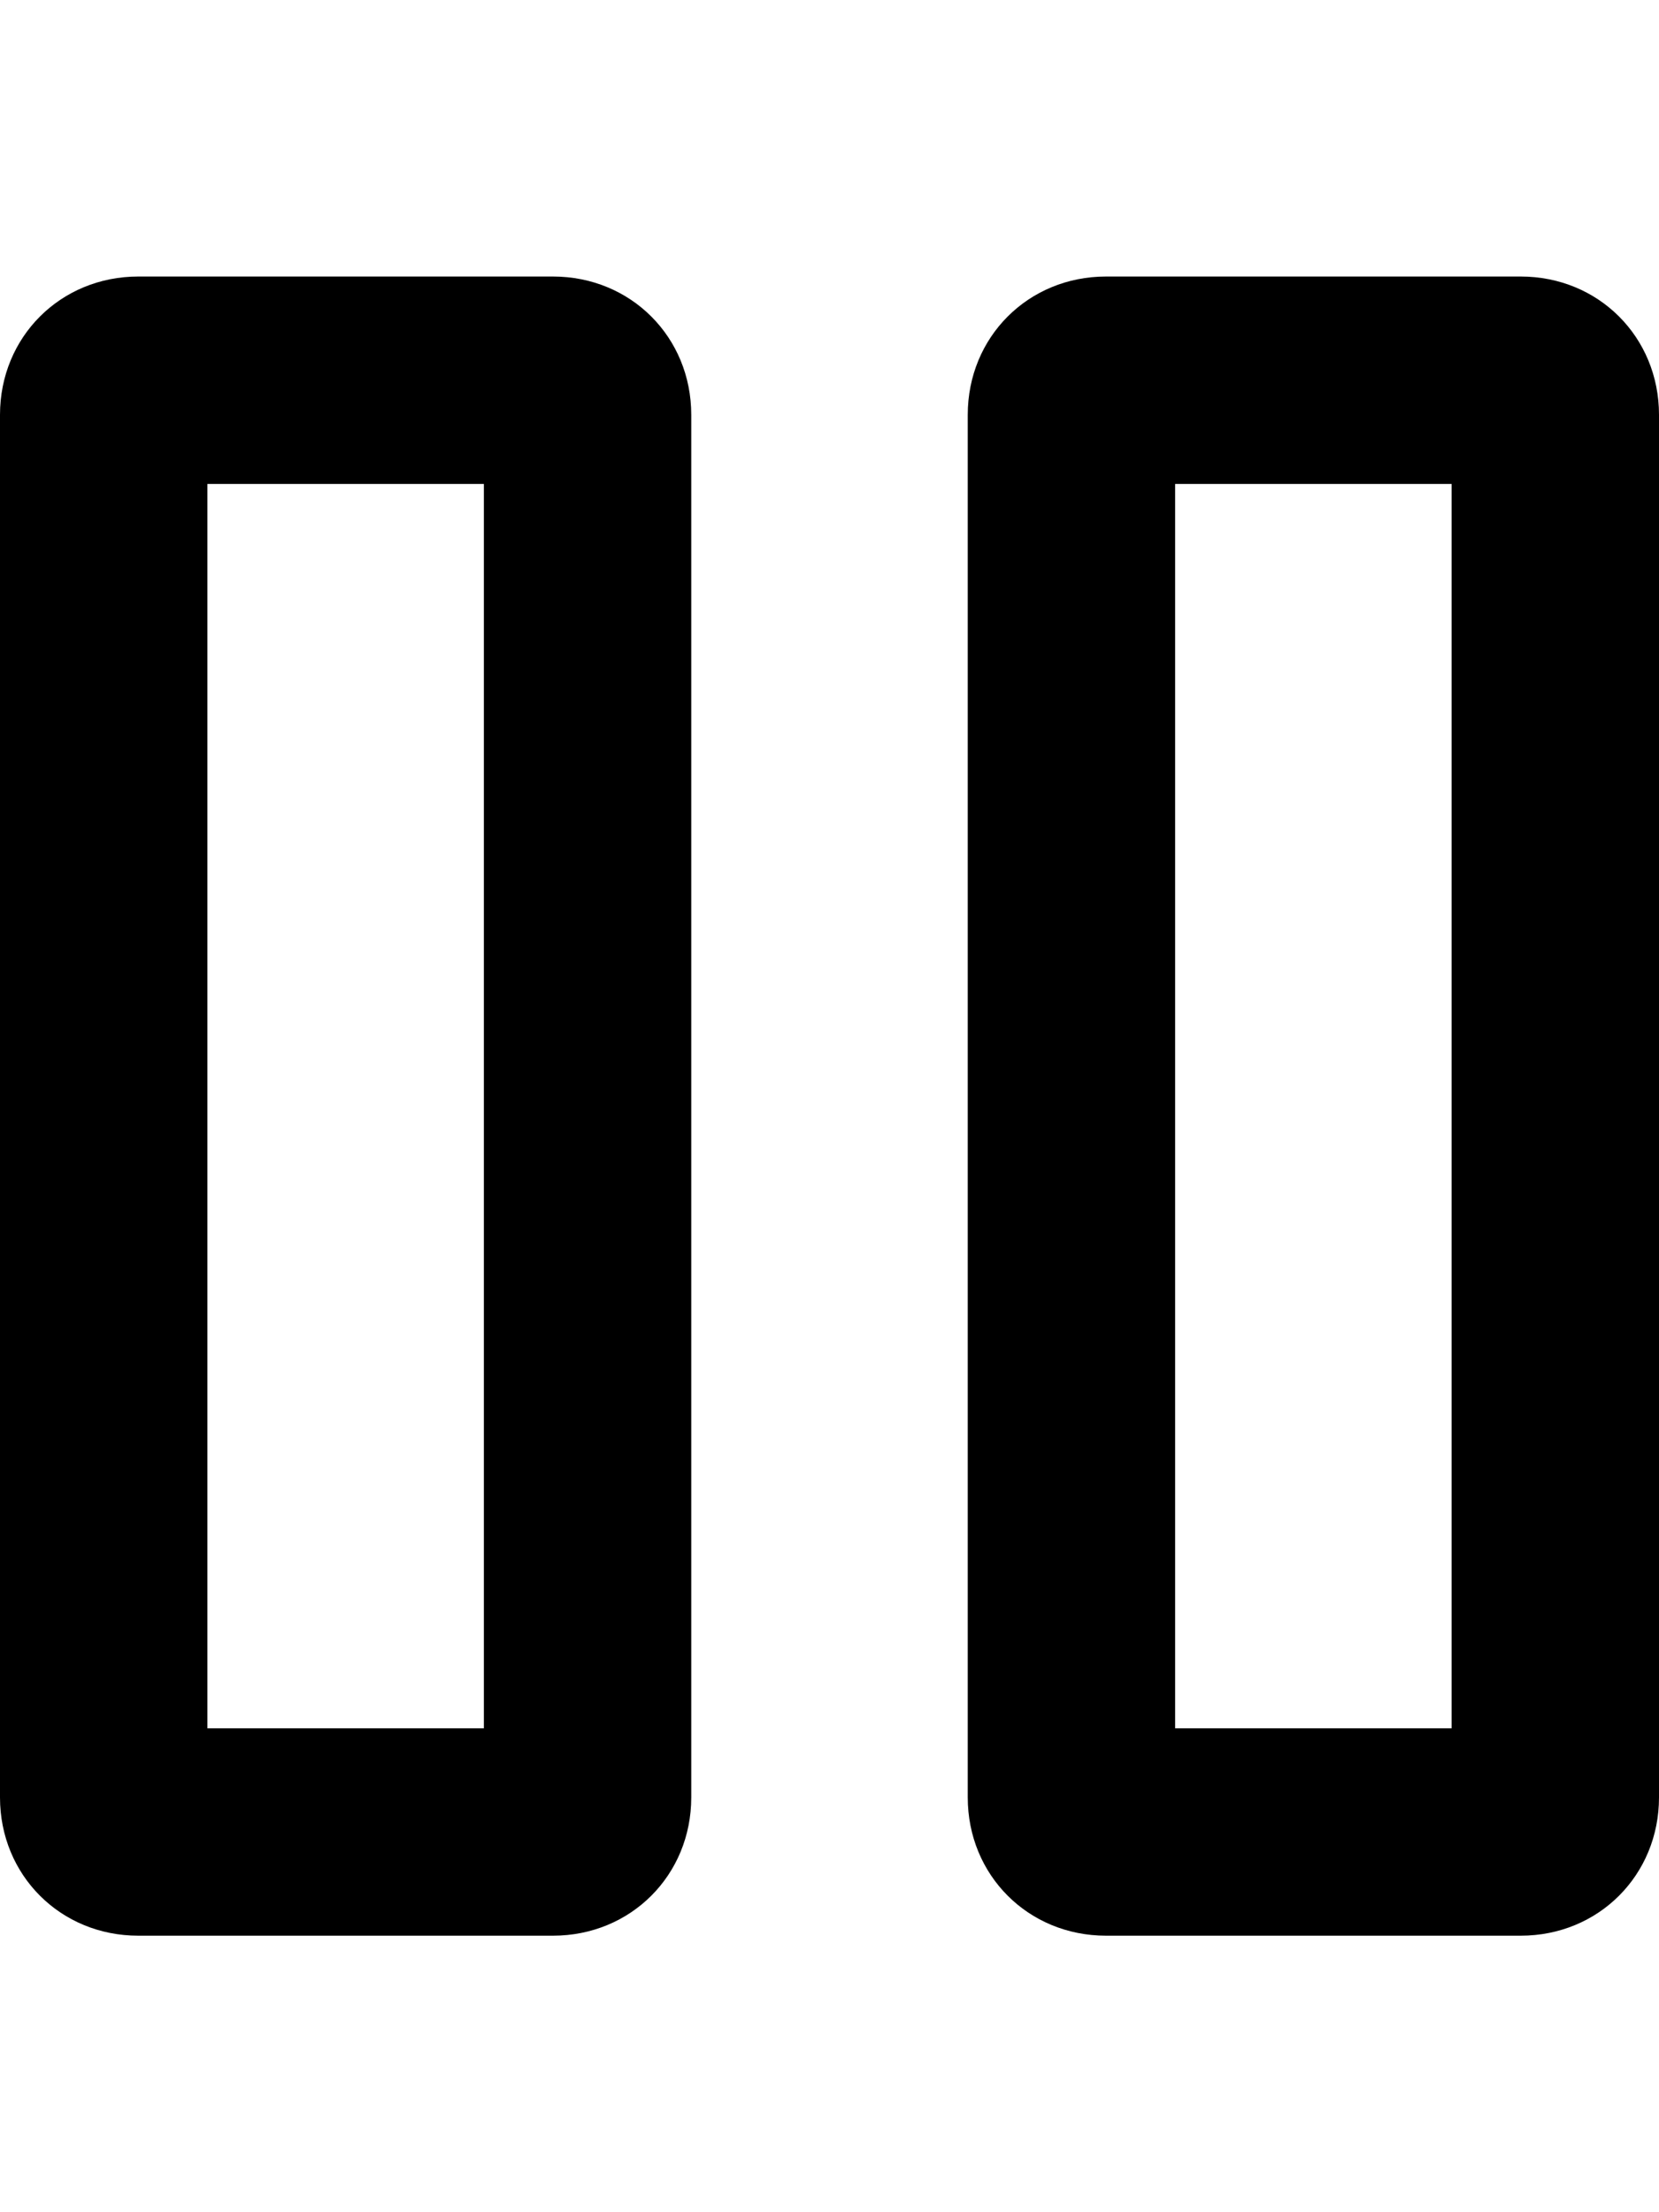 <svg xmlns="http://www.w3.org/2000/svg" viewBox="0 0 384 512"><!-- Font Awesome Pro 6.0.0-alpha1 by @fontawesome - https://fontawesome.com License - https://fontawesome.com/license (Commercial License) --><path d="M352 64H256C238 64 224 78 224 96V416C224 434 238 448 256 448H352C370 448 384 434 384 416V96C384 78 370 64 352 64ZM336 400H272V112H336V400ZM128 64H32C14 64 0 78 0 96V416C0 434 14 448 32 448H128C146 448 160 434 160 416V96C160 78 146 64 128 64ZM112 400H48V112H112V400Z"/></svg>